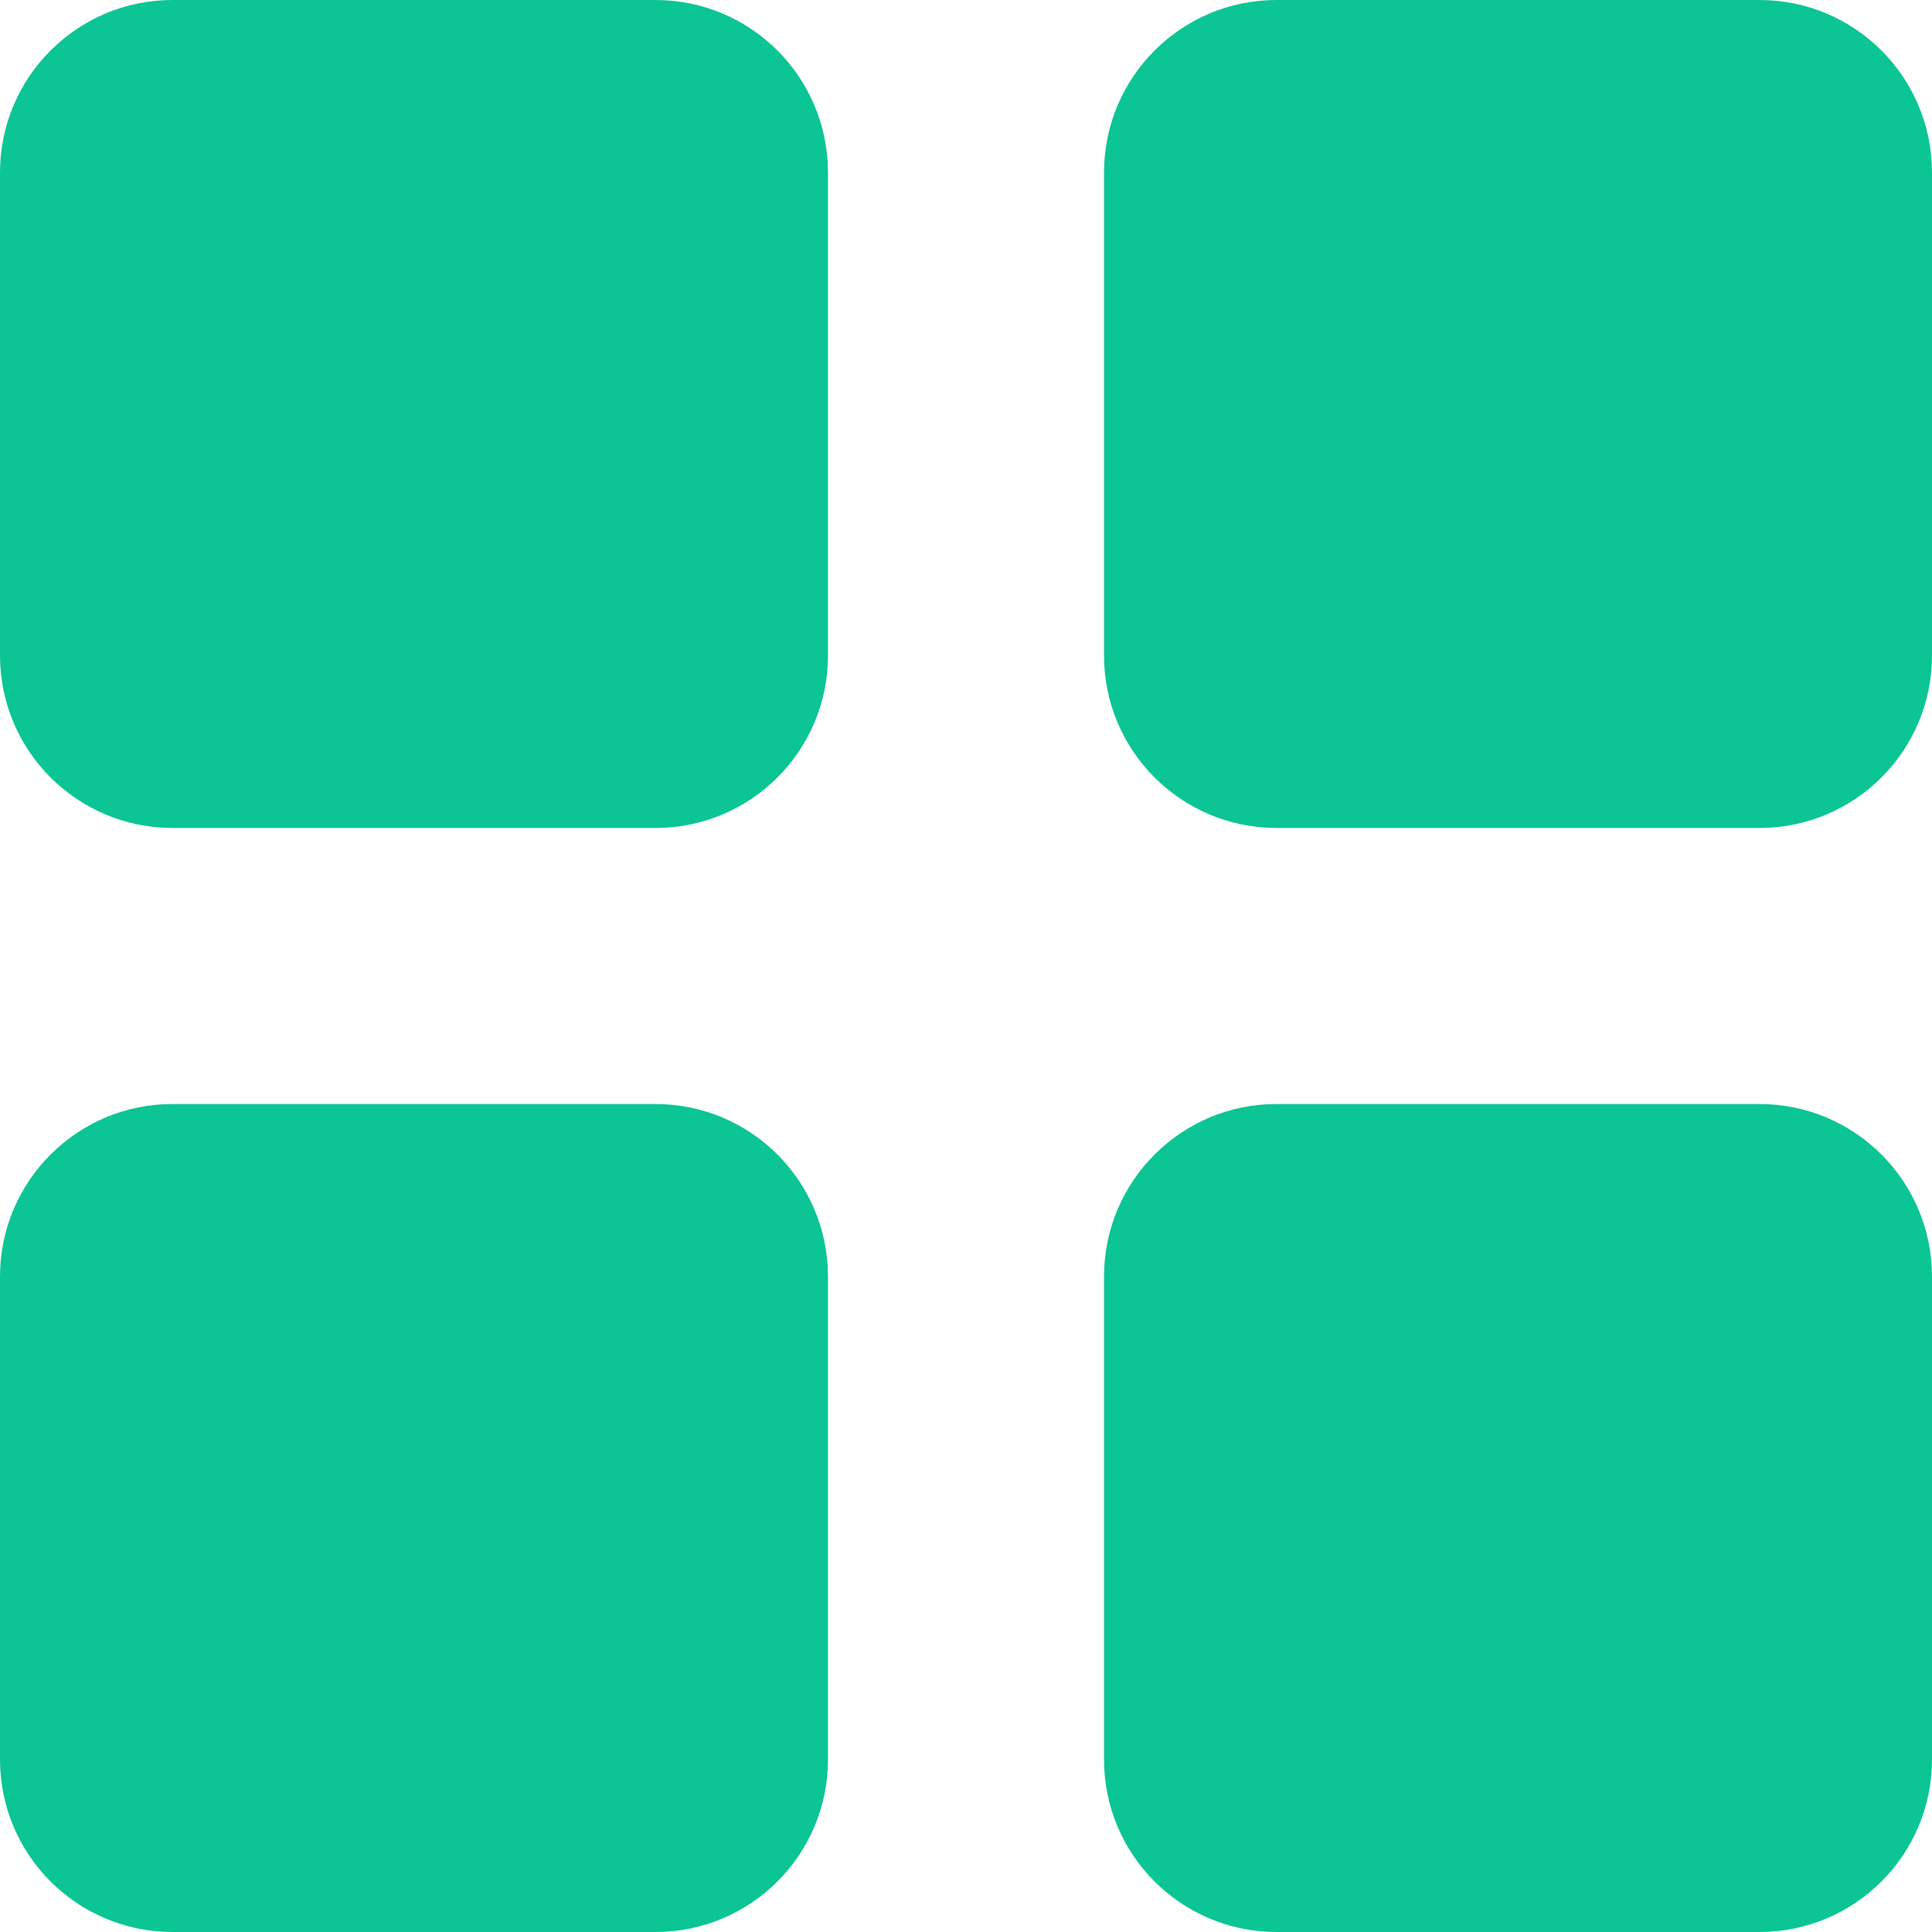 <svg width="32" height="32" viewBox="0 0 32 32" fill="none" xmlns="http://www.w3.org/2000/svg">
<path d="M0 2.857C0 1.279 1.279 0 2.857 0H10.857C12.435 0 13.714 1.279 13.714 2.857V10.857C13.714 12.435 12.435 13.714 10.857 13.714H2.857C1.279 13.714 0 12.435 0 10.857V2.857Z" fill="#0BC594"/>
<path d="M0 21.143C0 19.565 1.279 18.286 2.857 18.286H10.857C12.435 18.286 13.714 19.565 13.714 21.143V29.143C13.714 30.721 12.435 32 10.857 32H2.857C1.279 32 0 30.721 0 29.143V21.143Z" fill="#0BC594"/>
<path d="M18.286 2.857C18.286 1.279 19.565 0 21.143 0H29.143C30.721 0 32 1.279 32 2.857V10.857C32 12.435 30.721 13.714 29.143 13.714H21.143C19.565 13.714 18.286 12.435 18.286 10.857V2.857Z" fill="#0BC594"/>
<path d="M18.286 21.143C18.286 19.565 19.565 18.286 21.143 18.286H29.143C30.721 18.286 32 19.565 32 21.143V29.143C32 30.721 30.721 32 29.143 32H21.143C19.565 32 18.286 30.721 18.286 29.143V21.143Z" fill="#0BC594"/>
</svg>
